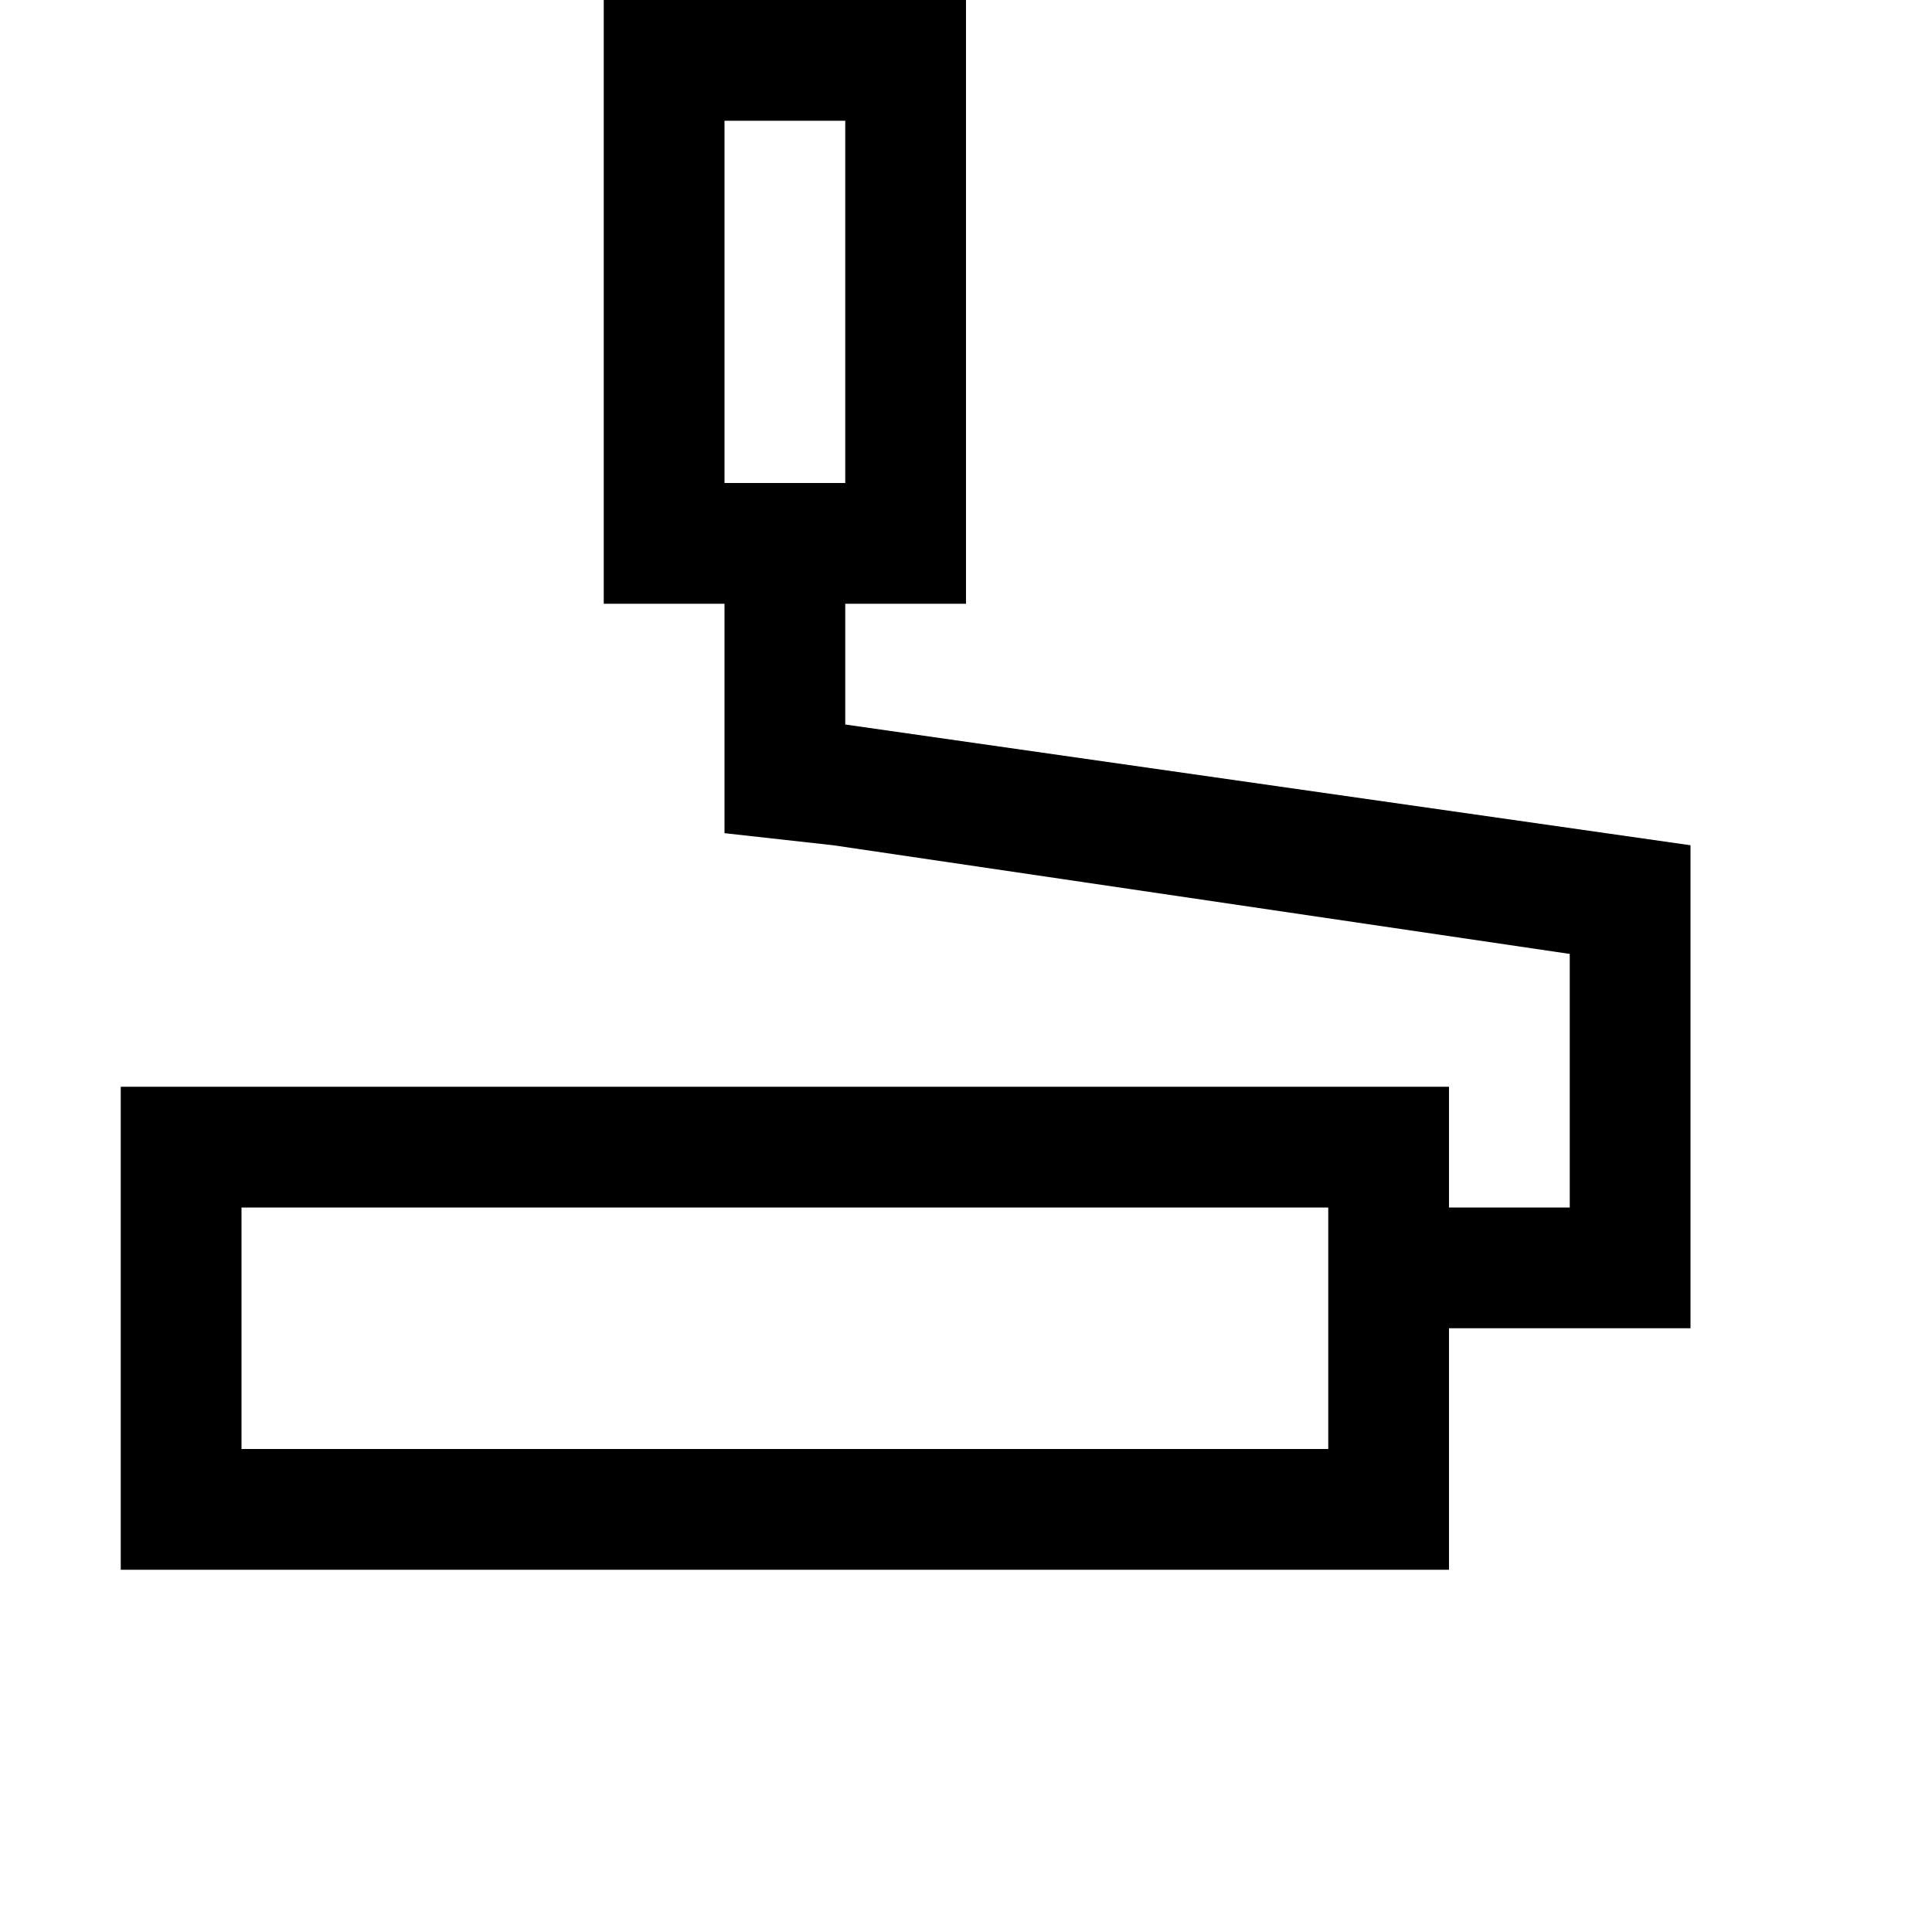 <svg width="64" height="64" viewBox="0 0 1024 1024" xmlns="http://www.w3.org/2000/svg"><path d="M896 448v256H768v128H64V576h704v64h64V505.6L441.6 448l-57.6-6.4V320h-64V0h192v320h-64v64l448 64zM128 640v128h576V640H128zM448 64h-64v192h64V64z"/></svg>